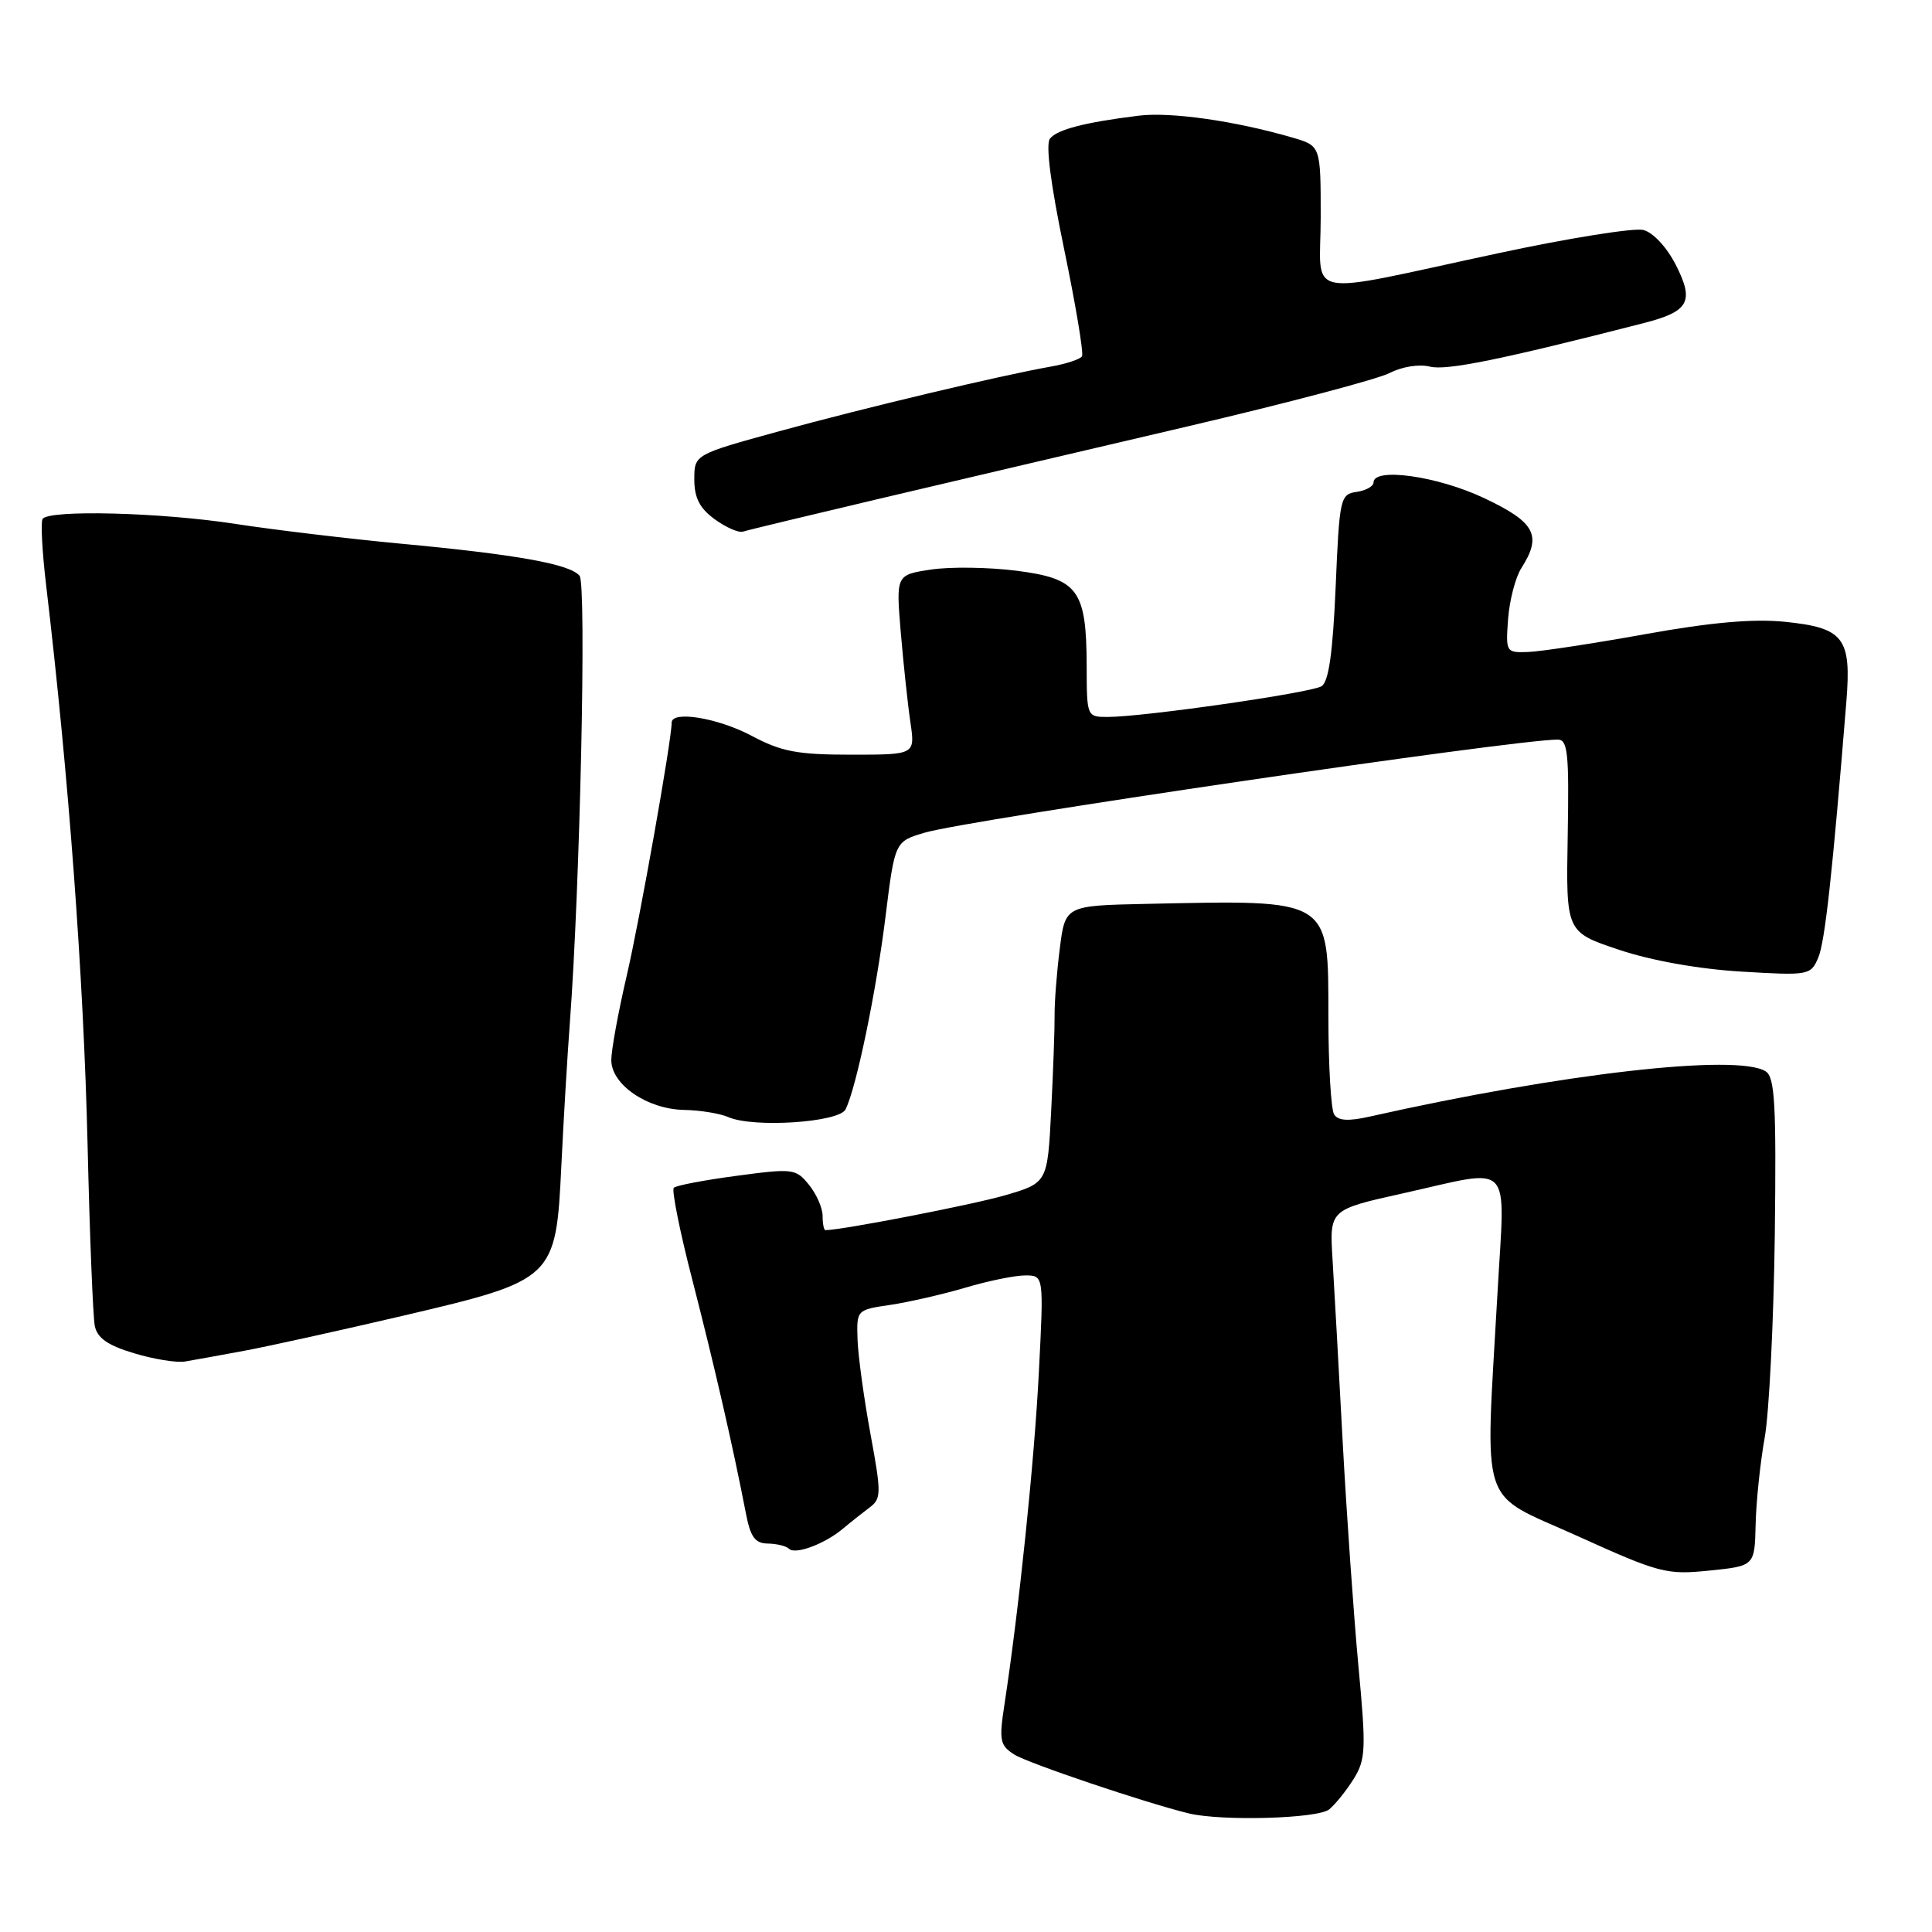 <?xml version="1.0" encoding="UTF-8" standalone="no"?>
<!DOCTYPE svg PUBLIC "-//W3C//DTD SVG 1.1//EN" "http://www.w3.org/Graphics/SVG/1.1/DTD/svg11.dtd" >
<svg xmlns="http://www.w3.org/2000/svg" xmlns:xlink="http://www.w3.org/1999/xlink" version="1.1" viewBox="0 0 256 256">
 <g >
 <path fill="currentColor"
d=" M 176.13 239.75 C 176.96 239.06 178.43 237.23 179.39 235.68 C 180.97 233.12 181.03 231.75 179.99 220.68 C 179.37 213.98 178.43 200.62 177.91 191.00 C 177.40 181.38 176.79 170.53 176.57 166.90 C 176.16 160.29 176.16 160.29 185.83 158.14 C 200.74 154.82 199.42 153.45 198.43 171.25 C 196.79 200.55 195.80 197.55 209.00 203.52 C 219.91 208.46 220.81 208.69 226.50 208.11 C 232.50 207.50 232.50 207.50 232.63 202.00 C 232.70 198.97 233.24 193.80 233.83 190.50 C 234.42 187.20 235.02 175.14 235.17 163.69 C 235.38 146.32 235.18 142.73 233.96 141.96 C 230.20 139.58 206.90 142.24 181.51 147.95 C 178.68 148.59 177.31 148.51 176.78 147.67 C 176.37 147.03 176.02 141.22 176.02 134.77 C 175.99 118.89 176.58 119.25 151.82 119.77 C 141.14 120.00 141.14 120.00 140.42 125.75 C 140.02 128.91 139.72 132.85 139.74 134.50 C 139.76 136.15 139.56 141.83 139.29 147.12 C 138.80 156.74 138.80 156.74 133.15 158.39 C 128.80 159.65 111.54 163.00 109.37 163.00 C 109.17 163.00 109.00 162.15 109.00 161.11 C 109.00 160.07 108.19 158.22 107.19 156.99 C 105.46 154.85 105.07 154.80 97.61 155.80 C 93.33 156.37 89.58 157.08 89.28 157.39 C 88.98 157.69 90.09 163.24 91.77 169.72 C 94.65 180.92 97.13 191.70 98.83 200.50 C 99.44 203.67 100.04 204.51 101.75 204.53 C 102.93 204.55 104.19 204.86 104.55 205.22 C 105.37 206.04 109.27 204.59 111.68 202.57 C 112.68 201.73 114.27 200.47 115.20 199.77 C 116.79 198.59 116.80 197.92 115.34 190.00 C 114.48 185.32 113.71 179.71 113.63 177.53 C 113.50 173.56 113.50 173.56 118.00 172.90 C 120.47 172.53 124.94 171.50 127.93 170.62 C 130.92 169.73 134.48 169.00 135.84 169.00 C 138.31 169.00 138.31 169.00 137.66 181.72 C 137.07 193.53 135.02 213.24 133.10 225.82 C 132.36 230.62 132.49 231.27 134.39 232.48 C 136.22 233.64 151.73 238.87 157.50 240.28 C 161.85 241.34 174.65 240.98 176.13 239.75 Z  M 32.50 178.96 C 35.80 178.34 45.25 176.25 53.50 174.32 C 73.48 169.63 73.66 169.46 74.38 154.50 C 74.67 148.45 75.18 139.90 75.51 135.50 C 76.86 117.55 77.73 77.47 76.80 76.30 C 75.56 74.75 68.46 73.47 53.00 72.03 C 46.12 71.38 36.34 70.21 31.26 69.43 C 21.34 67.89 6.42 67.51 5.64 68.77 C 5.38 69.19 5.59 73.13 6.11 77.52 C 9.10 102.76 11.07 129.33 11.60 151.50 C 11.88 163.60 12.32 174.49 12.56 175.69 C 12.89 177.30 14.28 178.27 17.75 179.31 C 20.36 180.10 23.40 180.59 24.50 180.41 C 25.60 180.23 29.20 179.57 32.50 178.96 Z  M 112.04 147.00 C 113.47 144.13 116.10 131.43 117.33 121.50 C 118.57 111.50 118.57 111.50 122.54 110.33 C 128.28 108.63 200.58 98.00 206.40 98.00 C 207.74 98.00 207.92 99.78 207.73 110.75 C 207.50 123.50 207.50 123.50 214.50 125.84 C 218.79 127.28 225.06 128.40 230.71 128.74 C 239.70 129.28 239.93 129.23 240.93 126.89 C 241.82 124.79 242.81 115.72 244.65 93.00 C 245.34 84.50 244.33 83.19 236.50 82.39 C 232.31 81.97 226.73 82.46 218.00 84.03 C 211.12 85.27 204.15 86.33 202.50 86.39 C 199.55 86.50 199.51 86.43 199.83 82.00 C 200.02 79.53 200.81 76.50 201.58 75.29 C 204.36 70.94 203.45 69.21 196.65 66.00 C 190.48 63.08 182.00 61.89 182.00 63.93 C 182.00 64.44 180.99 65.00 179.75 65.18 C 177.59 65.49 177.48 65.99 176.98 77.80 C 176.60 86.54 176.06 90.34 175.11 90.93 C 173.69 91.81 151.41 95.01 146.75 95.00 C 144.02 95.00 144.00 94.94 143.99 88.25 C 143.96 78.18 142.87 76.68 134.74 75.63 C 131.05 75.16 125.93 75.08 123.37 75.47 C 118.72 76.17 118.72 76.17 119.36 83.83 C 119.72 88.05 120.29 93.41 120.64 95.75 C 121.26 100.00 121.26 100.00 112.78 100.00 C 105.65 100.00 103.55 99.60 99.60 97.50 C 95.15 95.13 89.00 94.12 89.00 95.75 C 89.00 98.07 84.75 122.00 83.02 129.39 C 81.91 134.17 81.00 139.15 81.00 140.47 C 81.00 143.72 85.78 146.98 90.65 147.07 C 92.77 147.11 95.40 147.54 96.50 148.02 C 99.82 149.48 111.17 148.73 112.04 147.00 Z  M 116.50 66.09 C 125.85 63.89 144.26 59.56 157.41 56.49 C 170.56 53.41 182.59 50.23 184.15 49.42 C 185.78 48.58 188.04 48.22 189.48 48.58 C 191.65 49.13 198.92 47.65 217.73 42.83 C 223.81 41.28 224.54 39.98 222.05 35.09 C 220.84 32.73 219.04 30.80 217.74 30.47 C 216.51 30.17 207.85 31.55 198.50 33.56 C 172.06 39.22 175.00 39.82 175.00 28.77 C 175.00 19.32 175.00 19.32 171.25 18.23 C 163.63 16.01 155.09 14.80 150.86 15.33 C 143.72 16.22 140.12 17.15 139.13 18.36 C 138.53 19.09 139.21 24.38 141.00 33.00 C 142.54 40.42 143.61 46.82 143.37 47.21 C 143.13 47.60 141.26 48.22 139.21 48.58 C 132.46 49.78 114.67 54.01 103.25 57.14 C 92.00 60.23 92.00 60.23 92.00 63.53 C 92.00 65.97 92.71 67.35 94.71 68.81 C 96.20 69.89 97.88 70.63 98.46 70.44 C 99.03 70.25 107.15 68.30 116.50 66.09 Z "/>
</g>
</svg>